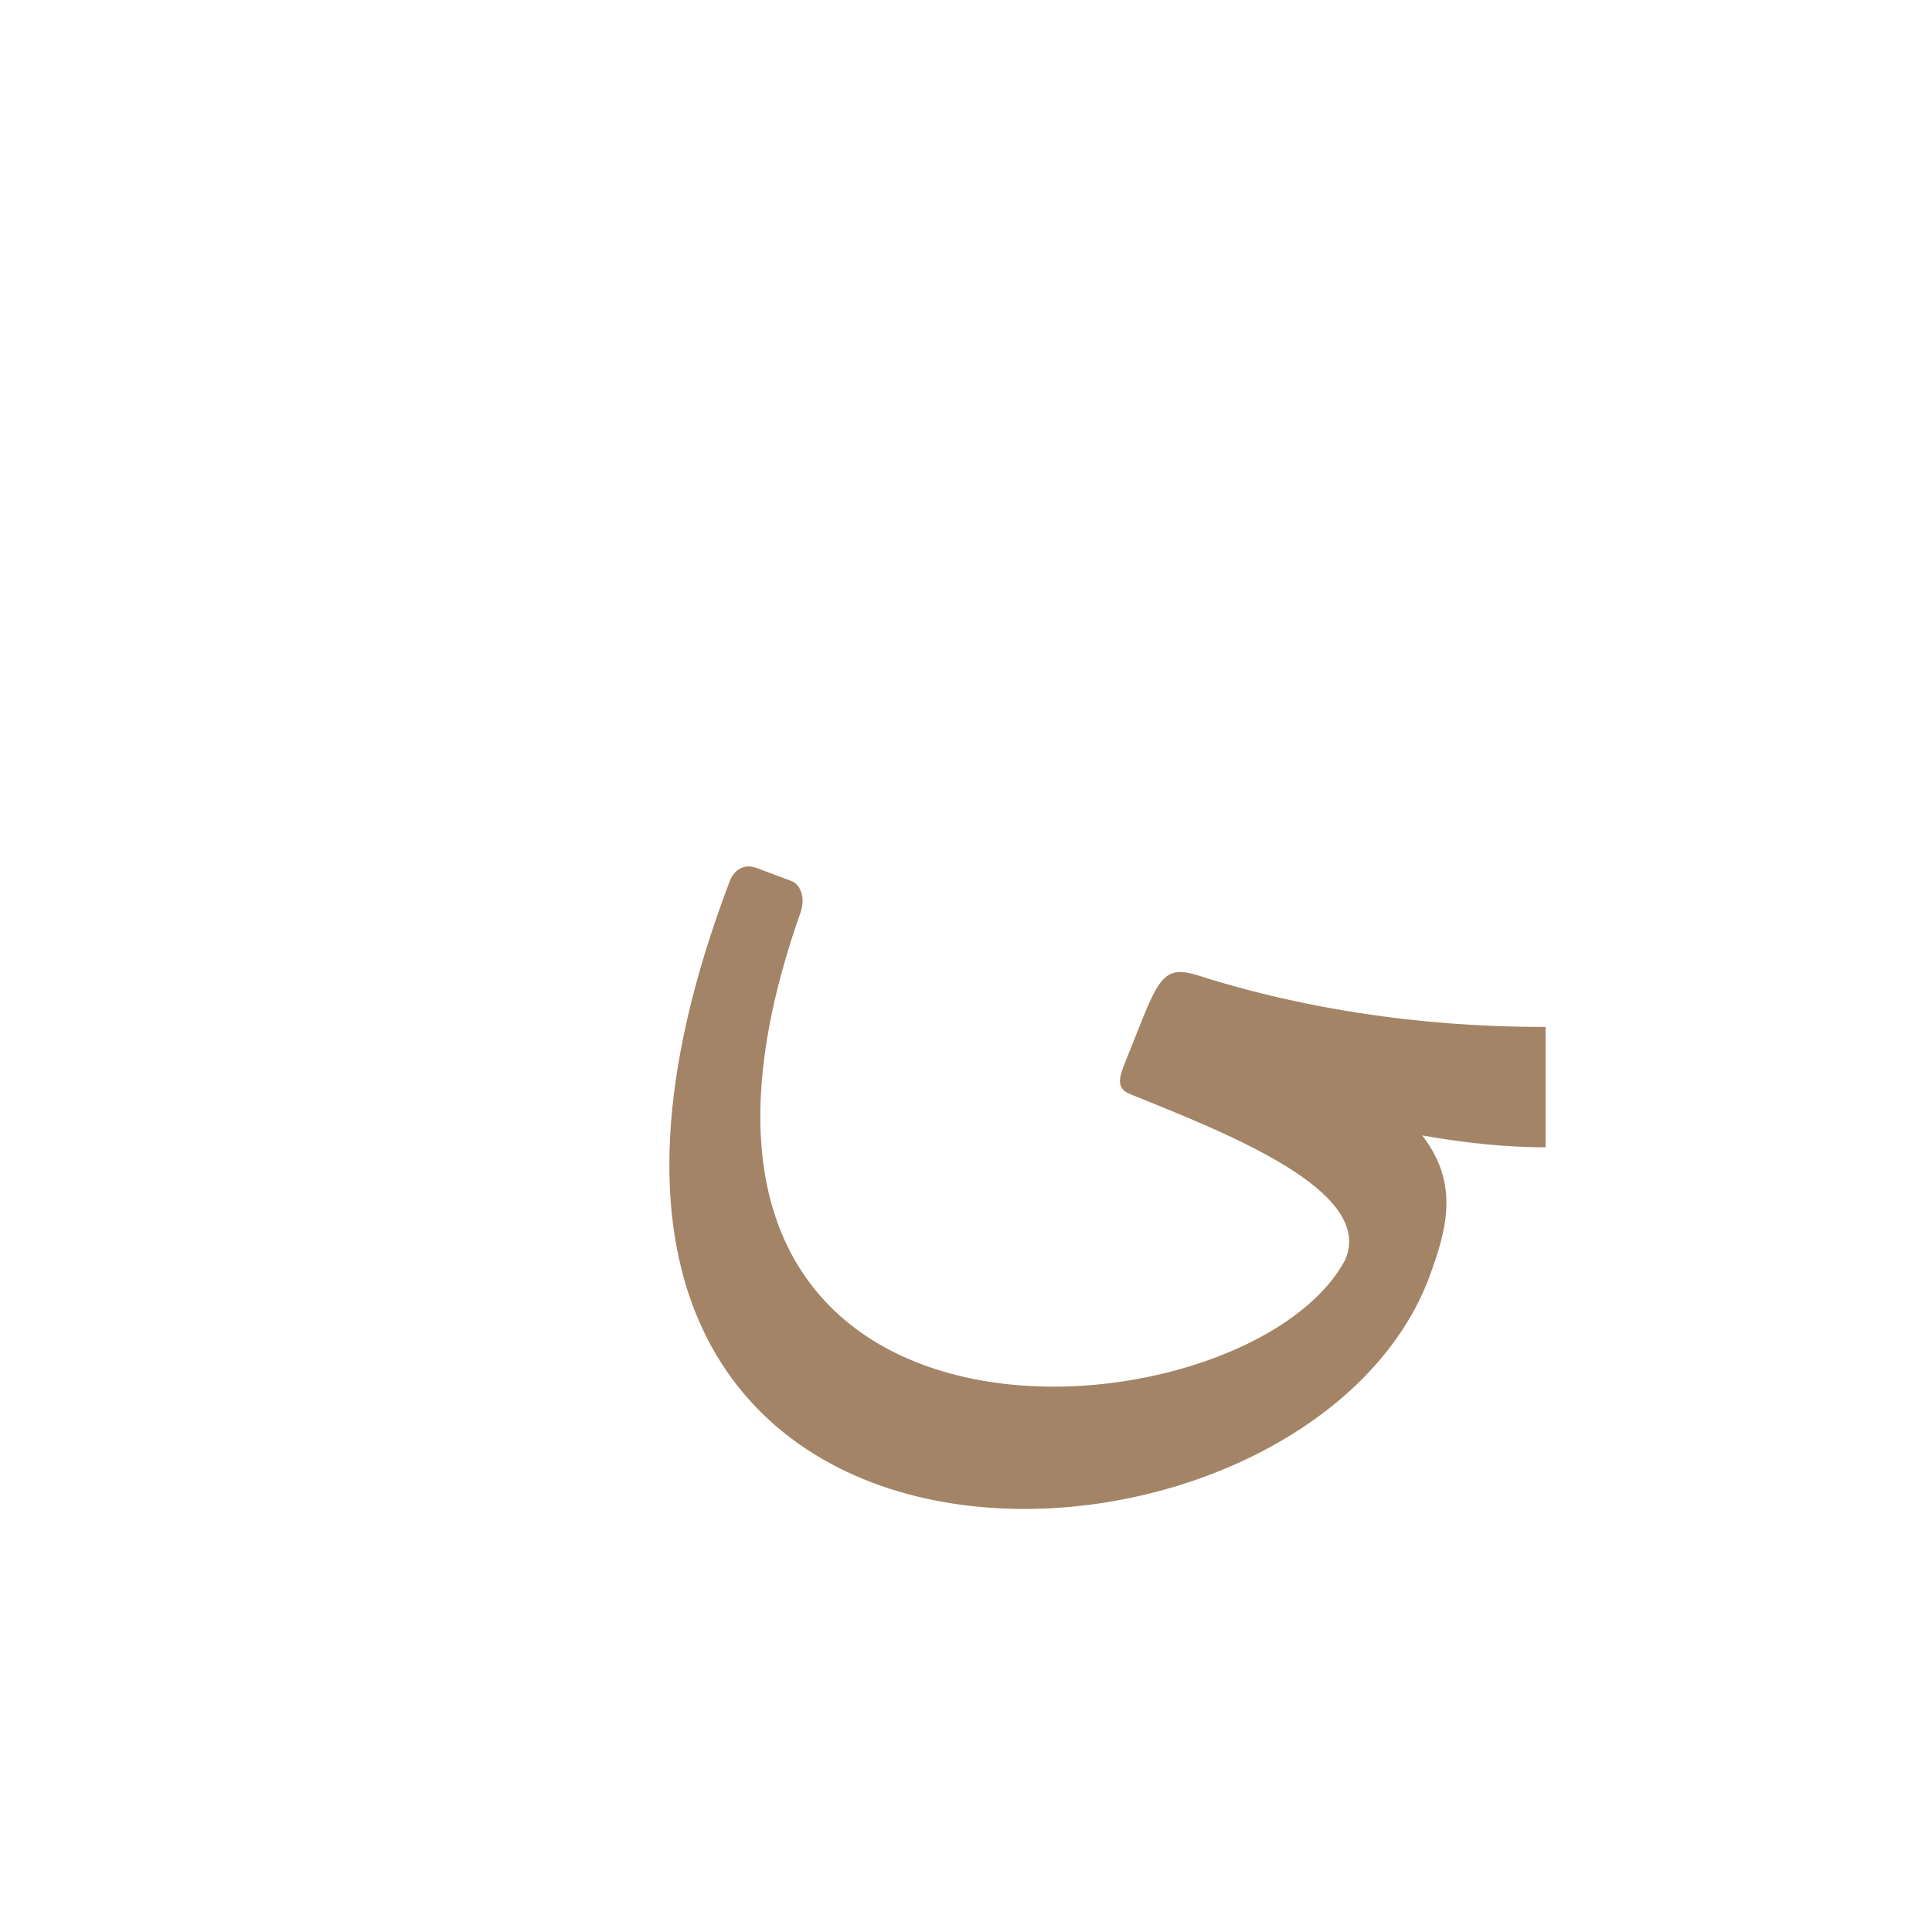 <?xml version="1.0" encoding="UTF-8"?>
<!DOCTYPE svg PUBLIC "-//W3C//DTD SVG 1.0//EN" "http://www.w3.org/TR/2001/REC-SVG-20010904/DTD/svg10.dtd">
<!-- Creator: CorelDRAW -->
<svg xmlns="http://www.w3.org/2000/svg" xml:space="preserve" width="1300px" height="1300px" version="1.0" style="shape-rendering:geometricPrecision; text-rendering:geometricPrecision; image-rendering:optimizeQuality; fill-rule:evenodd; clip-rule:evenodd"
viewBox="0 0 1300 1056"
 xmlns:xlink="http://www.w3.org/1999/xlink">
 <defs>
  <style type="text/css">
   <![CDATA[
    .fil0 {fill:#663300;fill-opacity:0.6}
   ]]>
  </style>
 </defs>
 <g id="_100:master">
  <path class="fil0" d="M757 593l10 -25c13,-33 18,-40 38,-34 103,33 196,35 235,35l0 81c-27,0 -55,-3 -83,-8 23,30 18,58 7,89l0 0c-79,238 -672,263 -473,-260 3,-8 10,-12 18,-9l24 9c5,2 9,10 6,20 -140,395 299,360 366,235 21,-47 -81,-86 -145,-112 -10,-4 -6,-13 -3,-21z"/>
 </g>
</svg>
